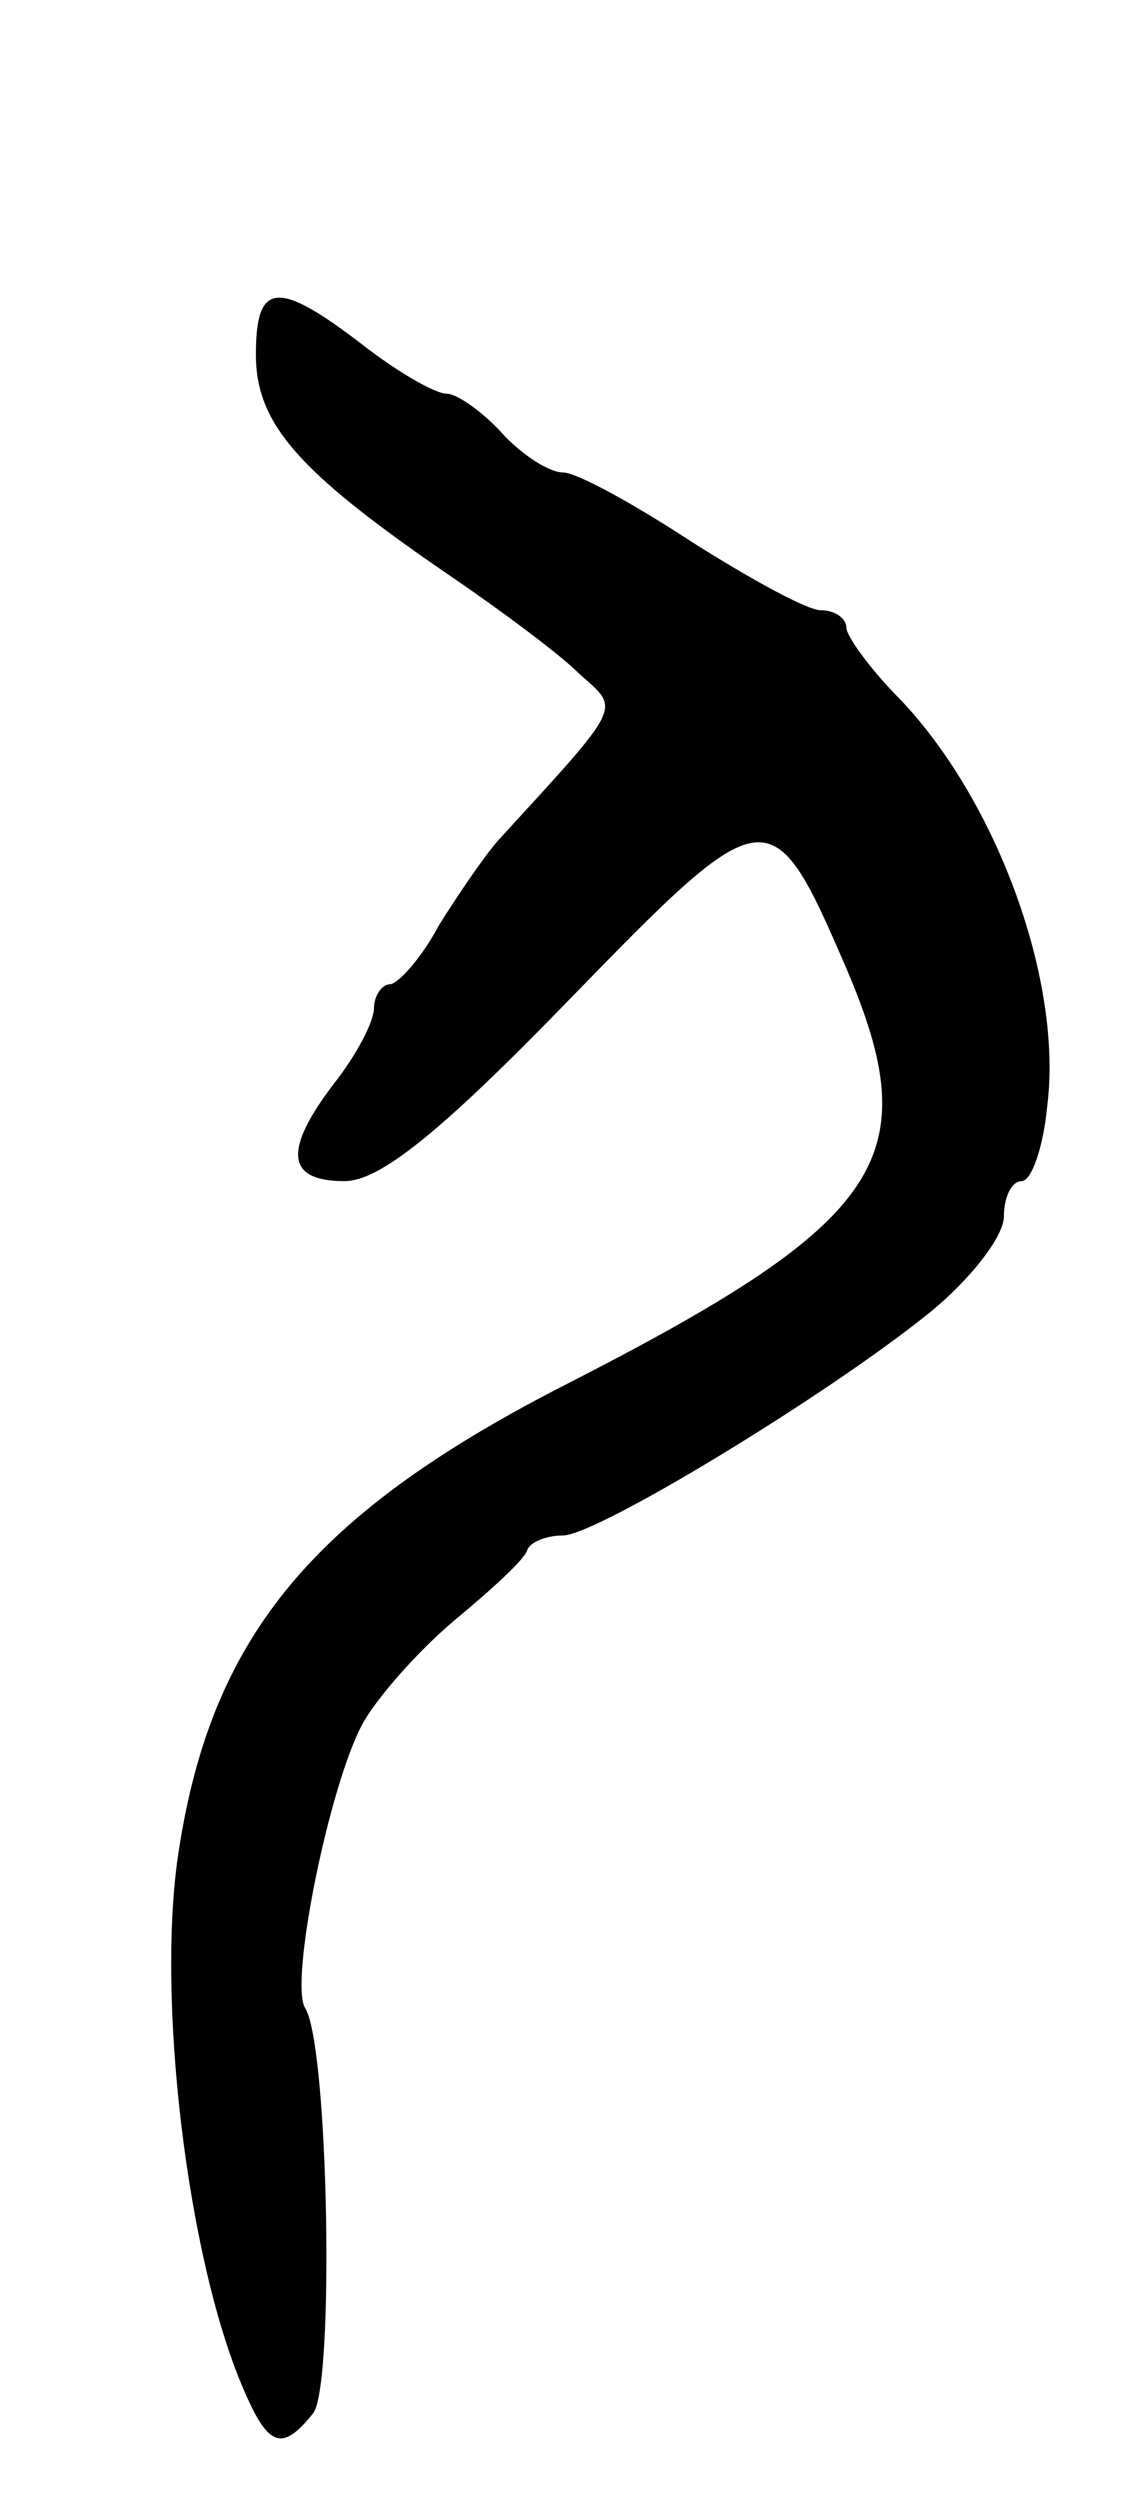 <svg version="1.0" xmlns="http://www.w3.org/2000/svg"
 width="57pt" height="127pt" viewBox="0 0 57 127"
 preserveAspectRatio="xMidYMid meet">
<g transform="translate(0,127) scale(0.1,-0.1)"
fill="#000000" stroke="none">
<path d="M130 1090 c0 -35 21 -59 95 -110 28 -19 59 -42 69 -52 21 -19 24 -14
-41 -85 -7 -8 -20 -27 -30 -43 -9 -17 -21 -30 -25 -30 -4 0 -8 -6 -8 -12 0 -7
-9 -24 -20 -38 -26 -34 -25 -50 5 -50 18 0 49 25 114 92 101 104 103 104 141
16 41 -96 20 -128 -140 -210 -130 -66 -182 -128 -199 -237 -12 -74 4 -207 32
-273 13 -31 20 -34 36 -14 11 13 8 187 -4 206 -8 13 12 112 29 144 7 13 28 37
47 53 18 15 36 31 37 36 2 4 10 7 18 7 17 0 134 71 186 113 21 17 38 39 38 49
0 10 4 18 9 18 5 0 11 17 13 38 8 63 -25 154 -74 206 -16 16 -28 33 -28 37 0
5 -6 9 -13 9 -7 0 -36 16 -66 35 -29 19 -58 35 -65 35 -7 0 -21 9 -31 20 -10
11 -23 20 -28 20 -6 0 -25 11 -43 25 -43 33 -54 32 -54 -5z"/>
</g>
</svg>
